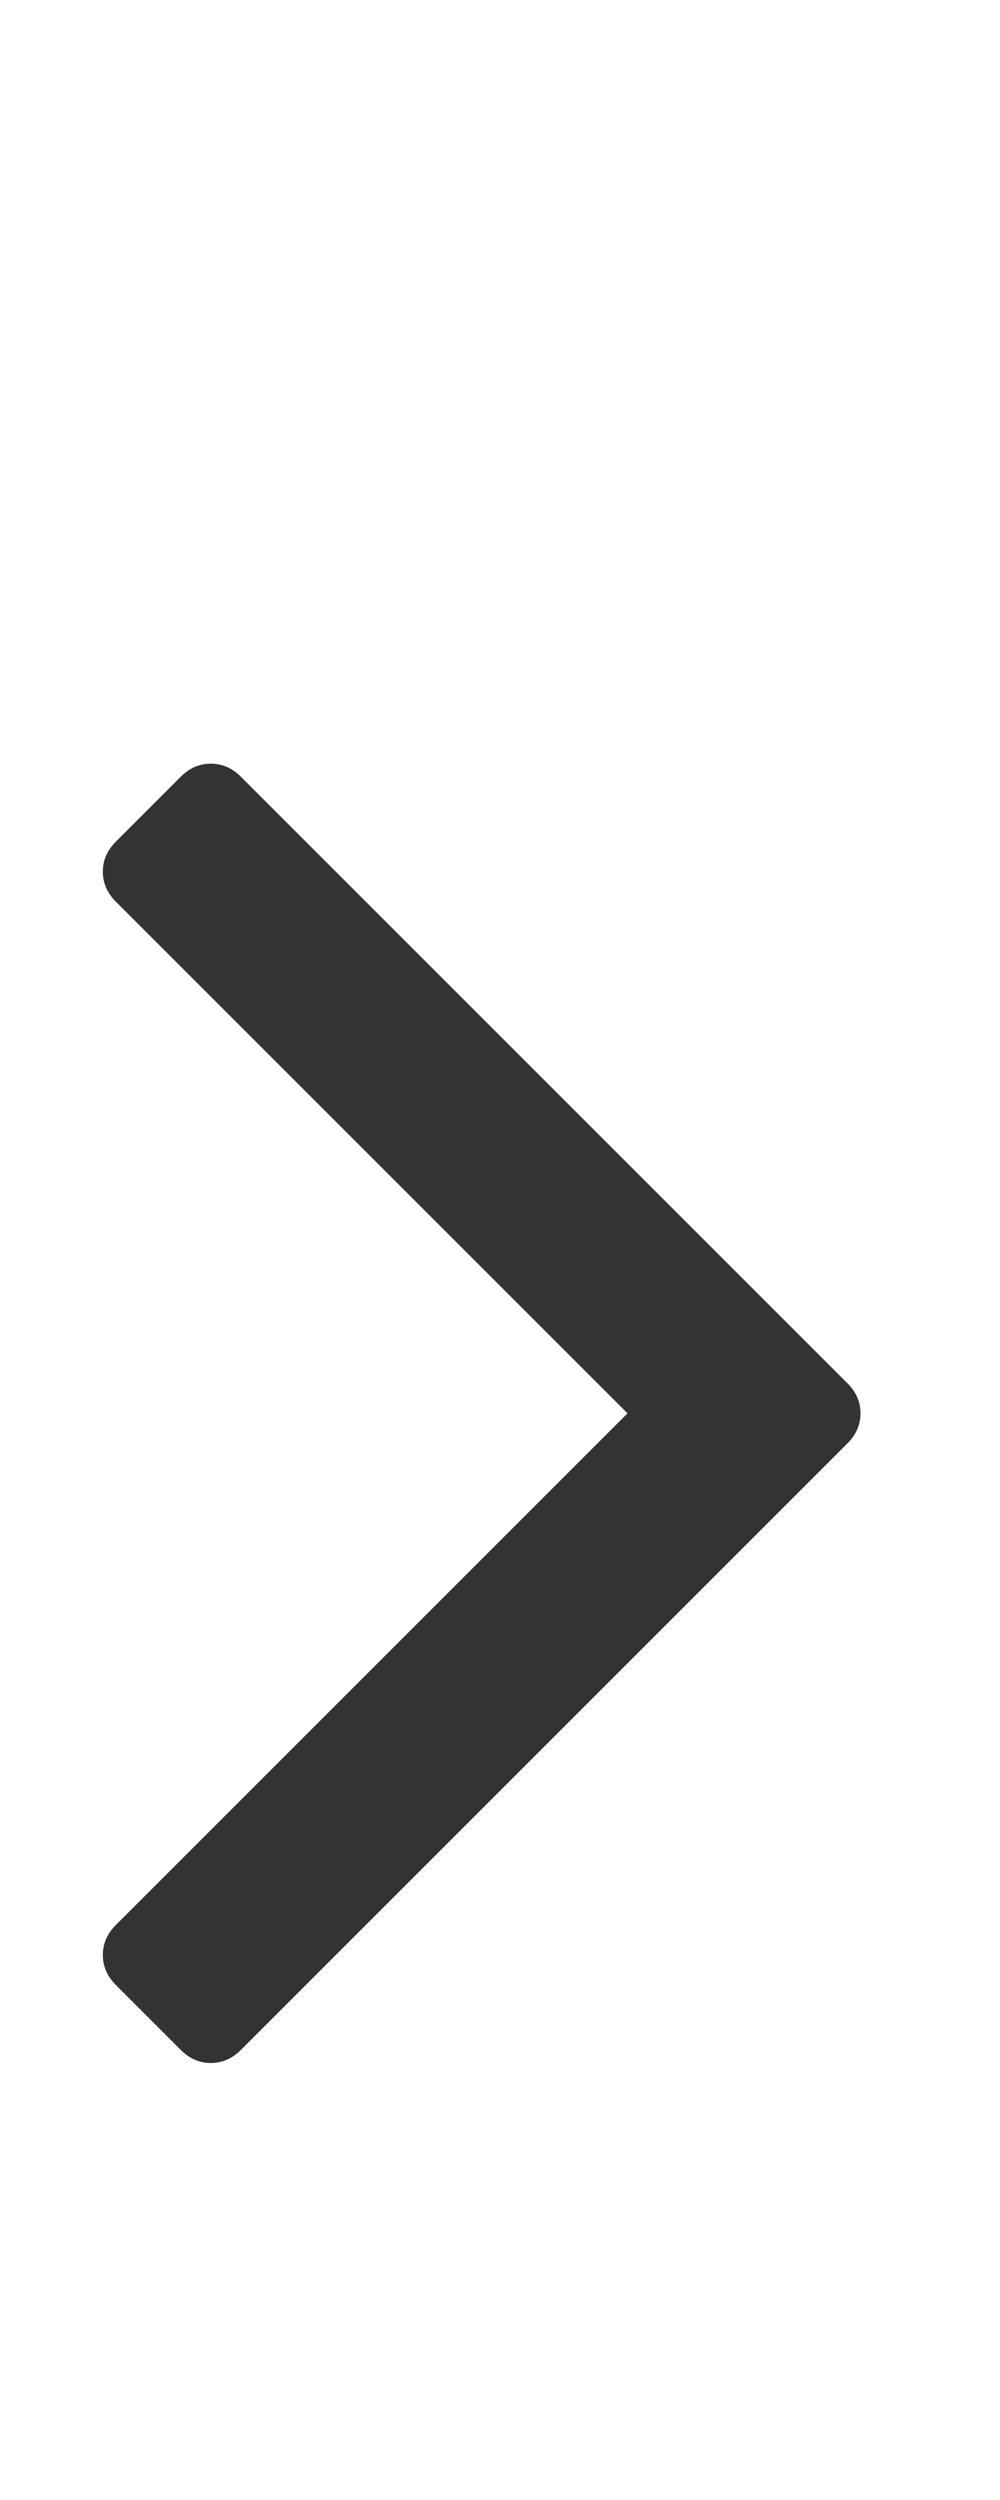 <?xml version="1.0" encoding="UTF-8" standalone="no"?><svg width='6' height='15' viewBox='0 0 6 15' fill='none' xmlns='http://www.w3.org/2000/svg'>
<g clip-path='url(#clip0_1_791)'>
<path d='M5.085 8.3C5.137 8.352 5.163 8.412 5.163 8.48C5.163 8.548 5.137 8.608 5.085 8.66L1.445 12.3C1.393 12.352 1.333 12.378 1.265 12.378C1.197 12.378 1.137 12.352 1.085 12.3L0.695 11.91C0.643 11.858 0.617 11.798 0.617 11.73C0.617 11.662 0.643 11.602 0.695 11.55L3.765 8.48L0.695 5.41C0.643 5.358 0.617 5.298 0.617 5.23C0.617 5.162 0.643 5.102 0.695 5.05L1.085 4.66C1.137 4.608 1.197 4.582 1.265 4.582C1.333 4.582 1.393 4.608 1.445 4.66L5.085 8.3Z' fill='#333333'/>
</g>
<defs>
<clipPath id='clip0_1_791'>
<rect width='5.25' height='14' fill='white' transform='matrix(1 0 0 -1 0.39 14.98)'/>
</clipPath>
</defs>
</svg>
